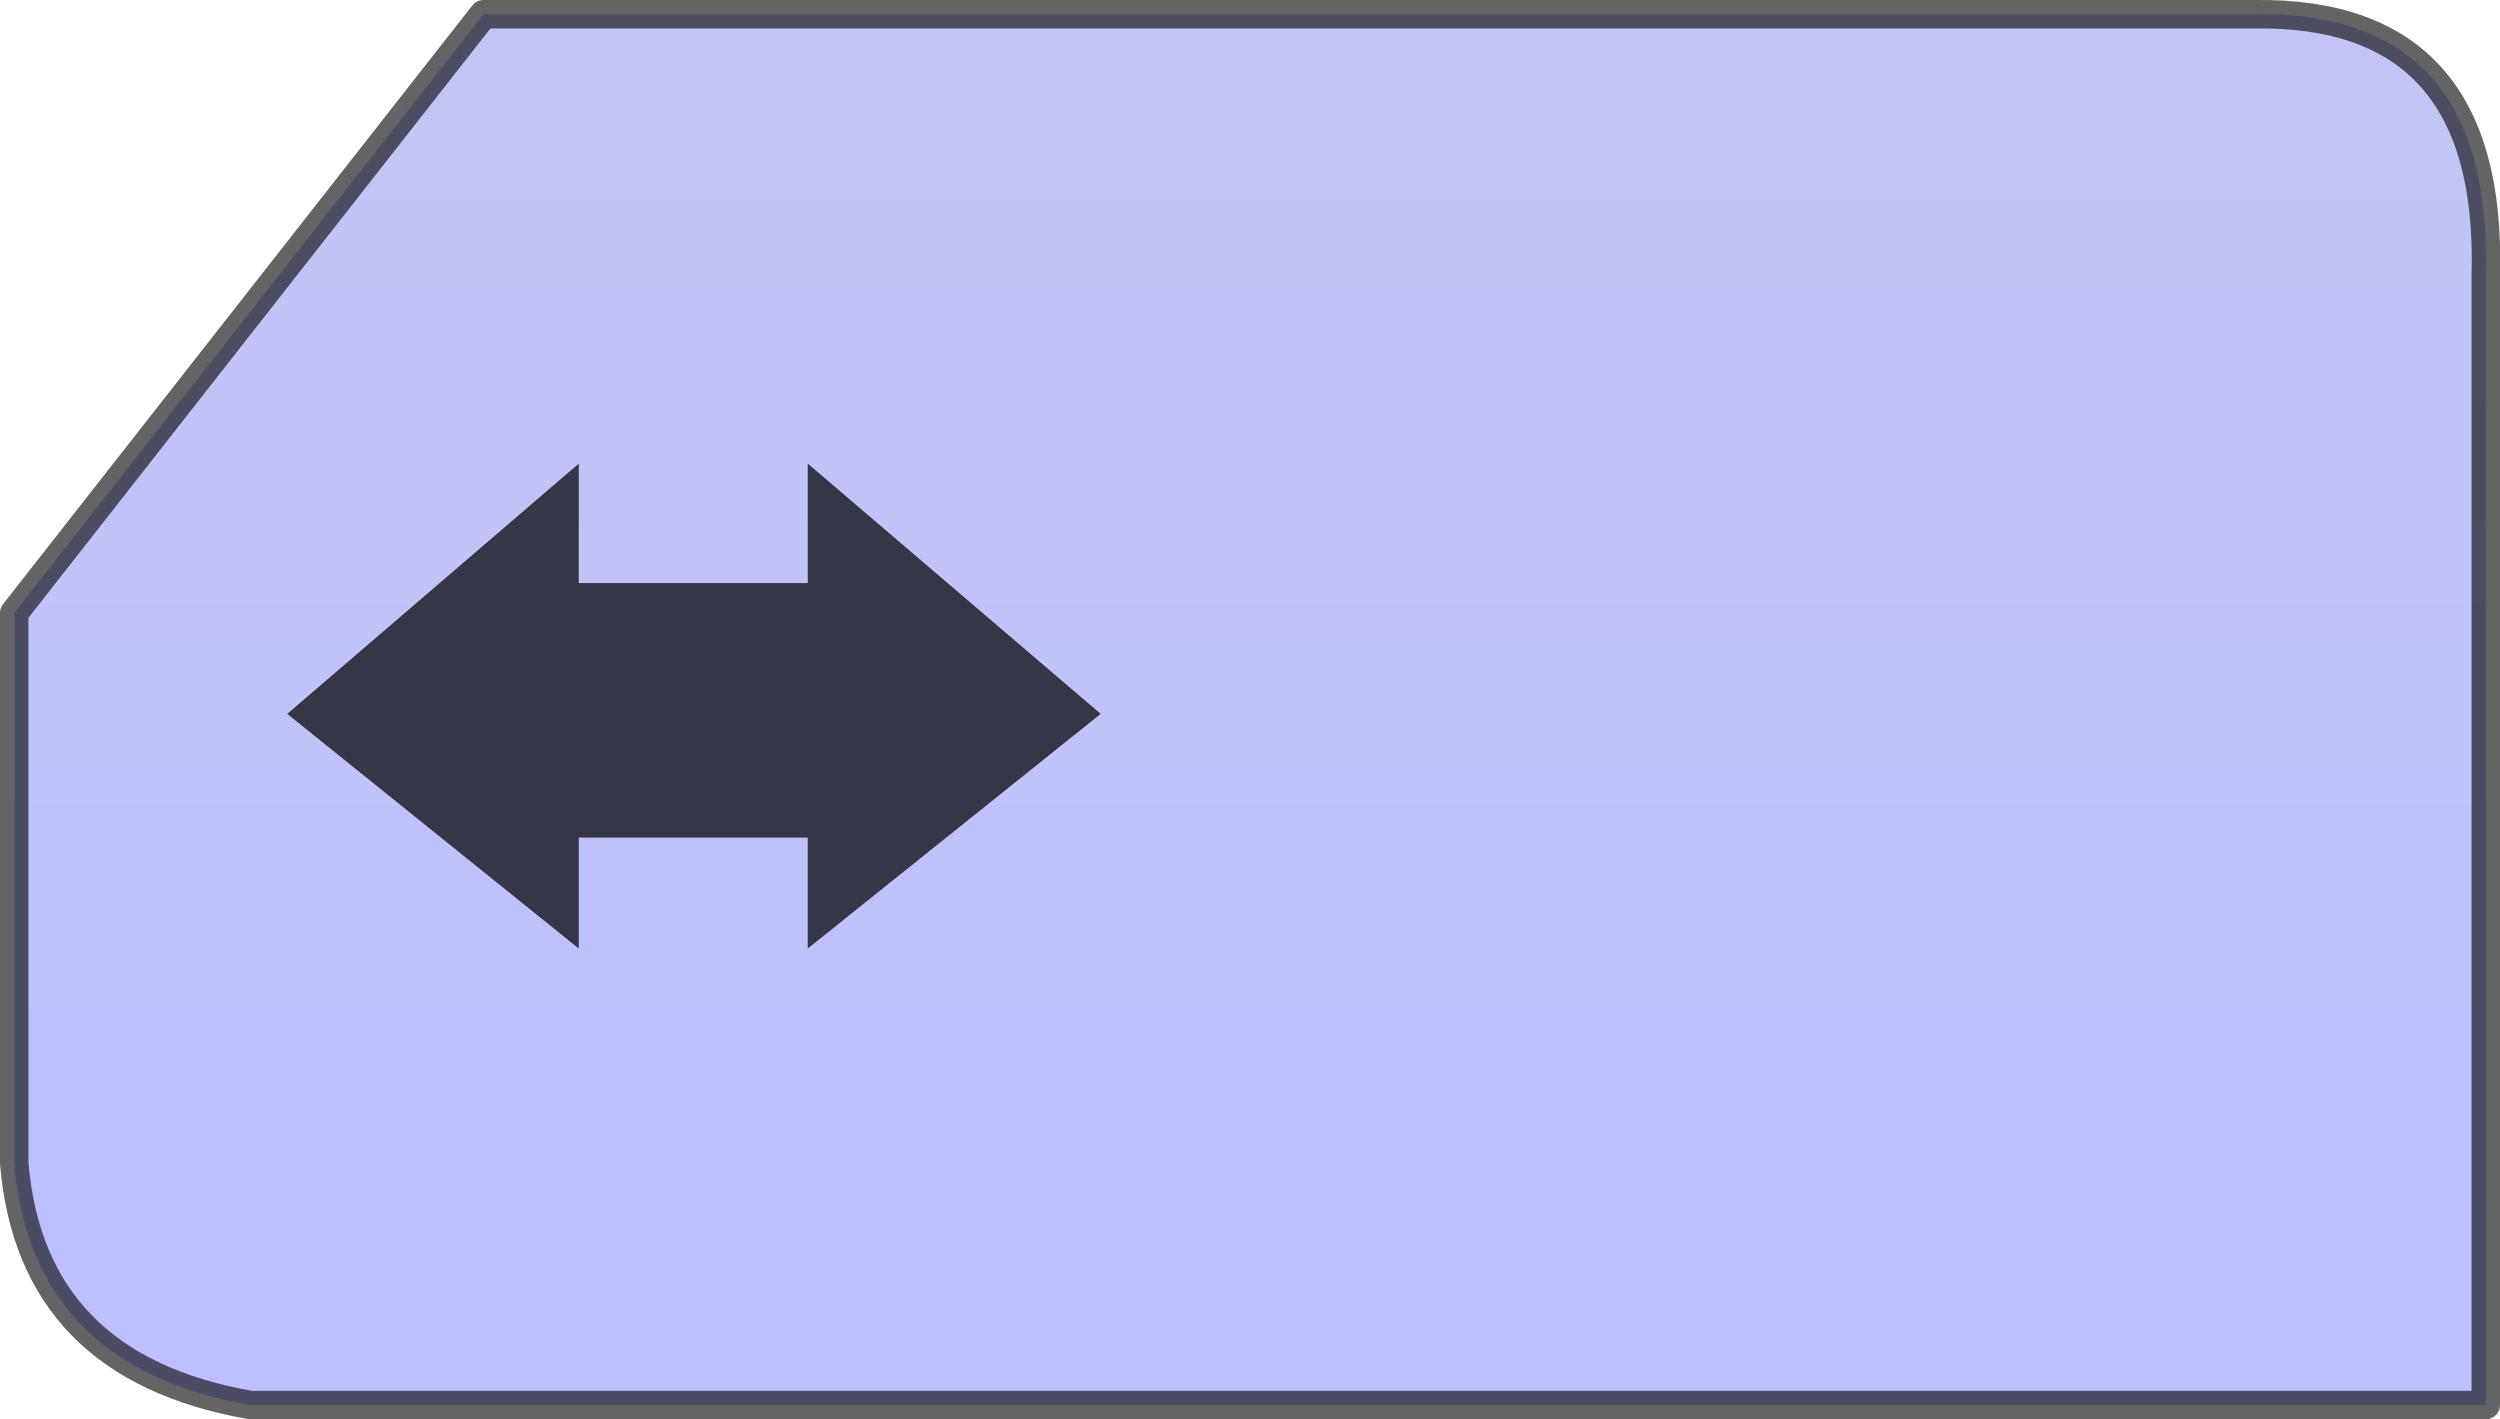 <?xml version="1.0" encoding="UTF-8" standalone="no"?>
<svg xmlns:xlink="http://www.w3.org/1999/xlink" height="49.9px" width="87.9px" xmlns="http://www.w3.org/2000/svg">
  <g transform="matrix(1.0, 0.0, 0.0, 1.0, 2.4, 31.65)">
    <path d="M85.0 17.75 L6.4 17.75 Q-1.3 16.4 -1.9 9.25 L-1.9 -10.1 14.6 -31.15 76.9 -31.15 Q85.25 -31.25 85.0 -22.0 L85.0 17.75" fill="url(#gradient0)" fill-rule="evenodd" stroke="none"/>
    <path d="M85.0 17.75 L6.4 17.75 Q-1.3 16.4 -1.9 9.25 L-1.9 -10.1 14.6 -31.15 76.9 -31.15 Q85.25 -31.25 85.0 -22.0 L85.0 17.75 Z" fill="none" stroke="#000000" stroke-linecap="round" stroke-linejoin="round" stroke-opacity="0.608" stroke-width="1.0"/>
    <path d="M17.95 -11.15 L26.0 -11.15 26.0 -15.35 36.3 -6.55 26.0 1.7 26.0 -2.2 17.95 -2.2 17.95 1.7 7.7 -6.55 17.95 -15.35 17.95 -11.15" fill="#353746" fill-rule="evenodd" stroke="none"/>
  </g>
  <defs>
    <linearGradient gradientTransform="matrix(0.0, 0.026, -0.053, 0.0, 41.55, -6.9)" gradientUnits="userSpaceOnUse" id="gradient0" spreadMethod="pad" x1="-819.2" x2="819.2">
      <stop offset="0.0" stop-color="#c3c5f5"/>
      <stop offset="1.0" stop-color="#bdbfff"/>
    </linearGradient>
  </defs>
</svg>
